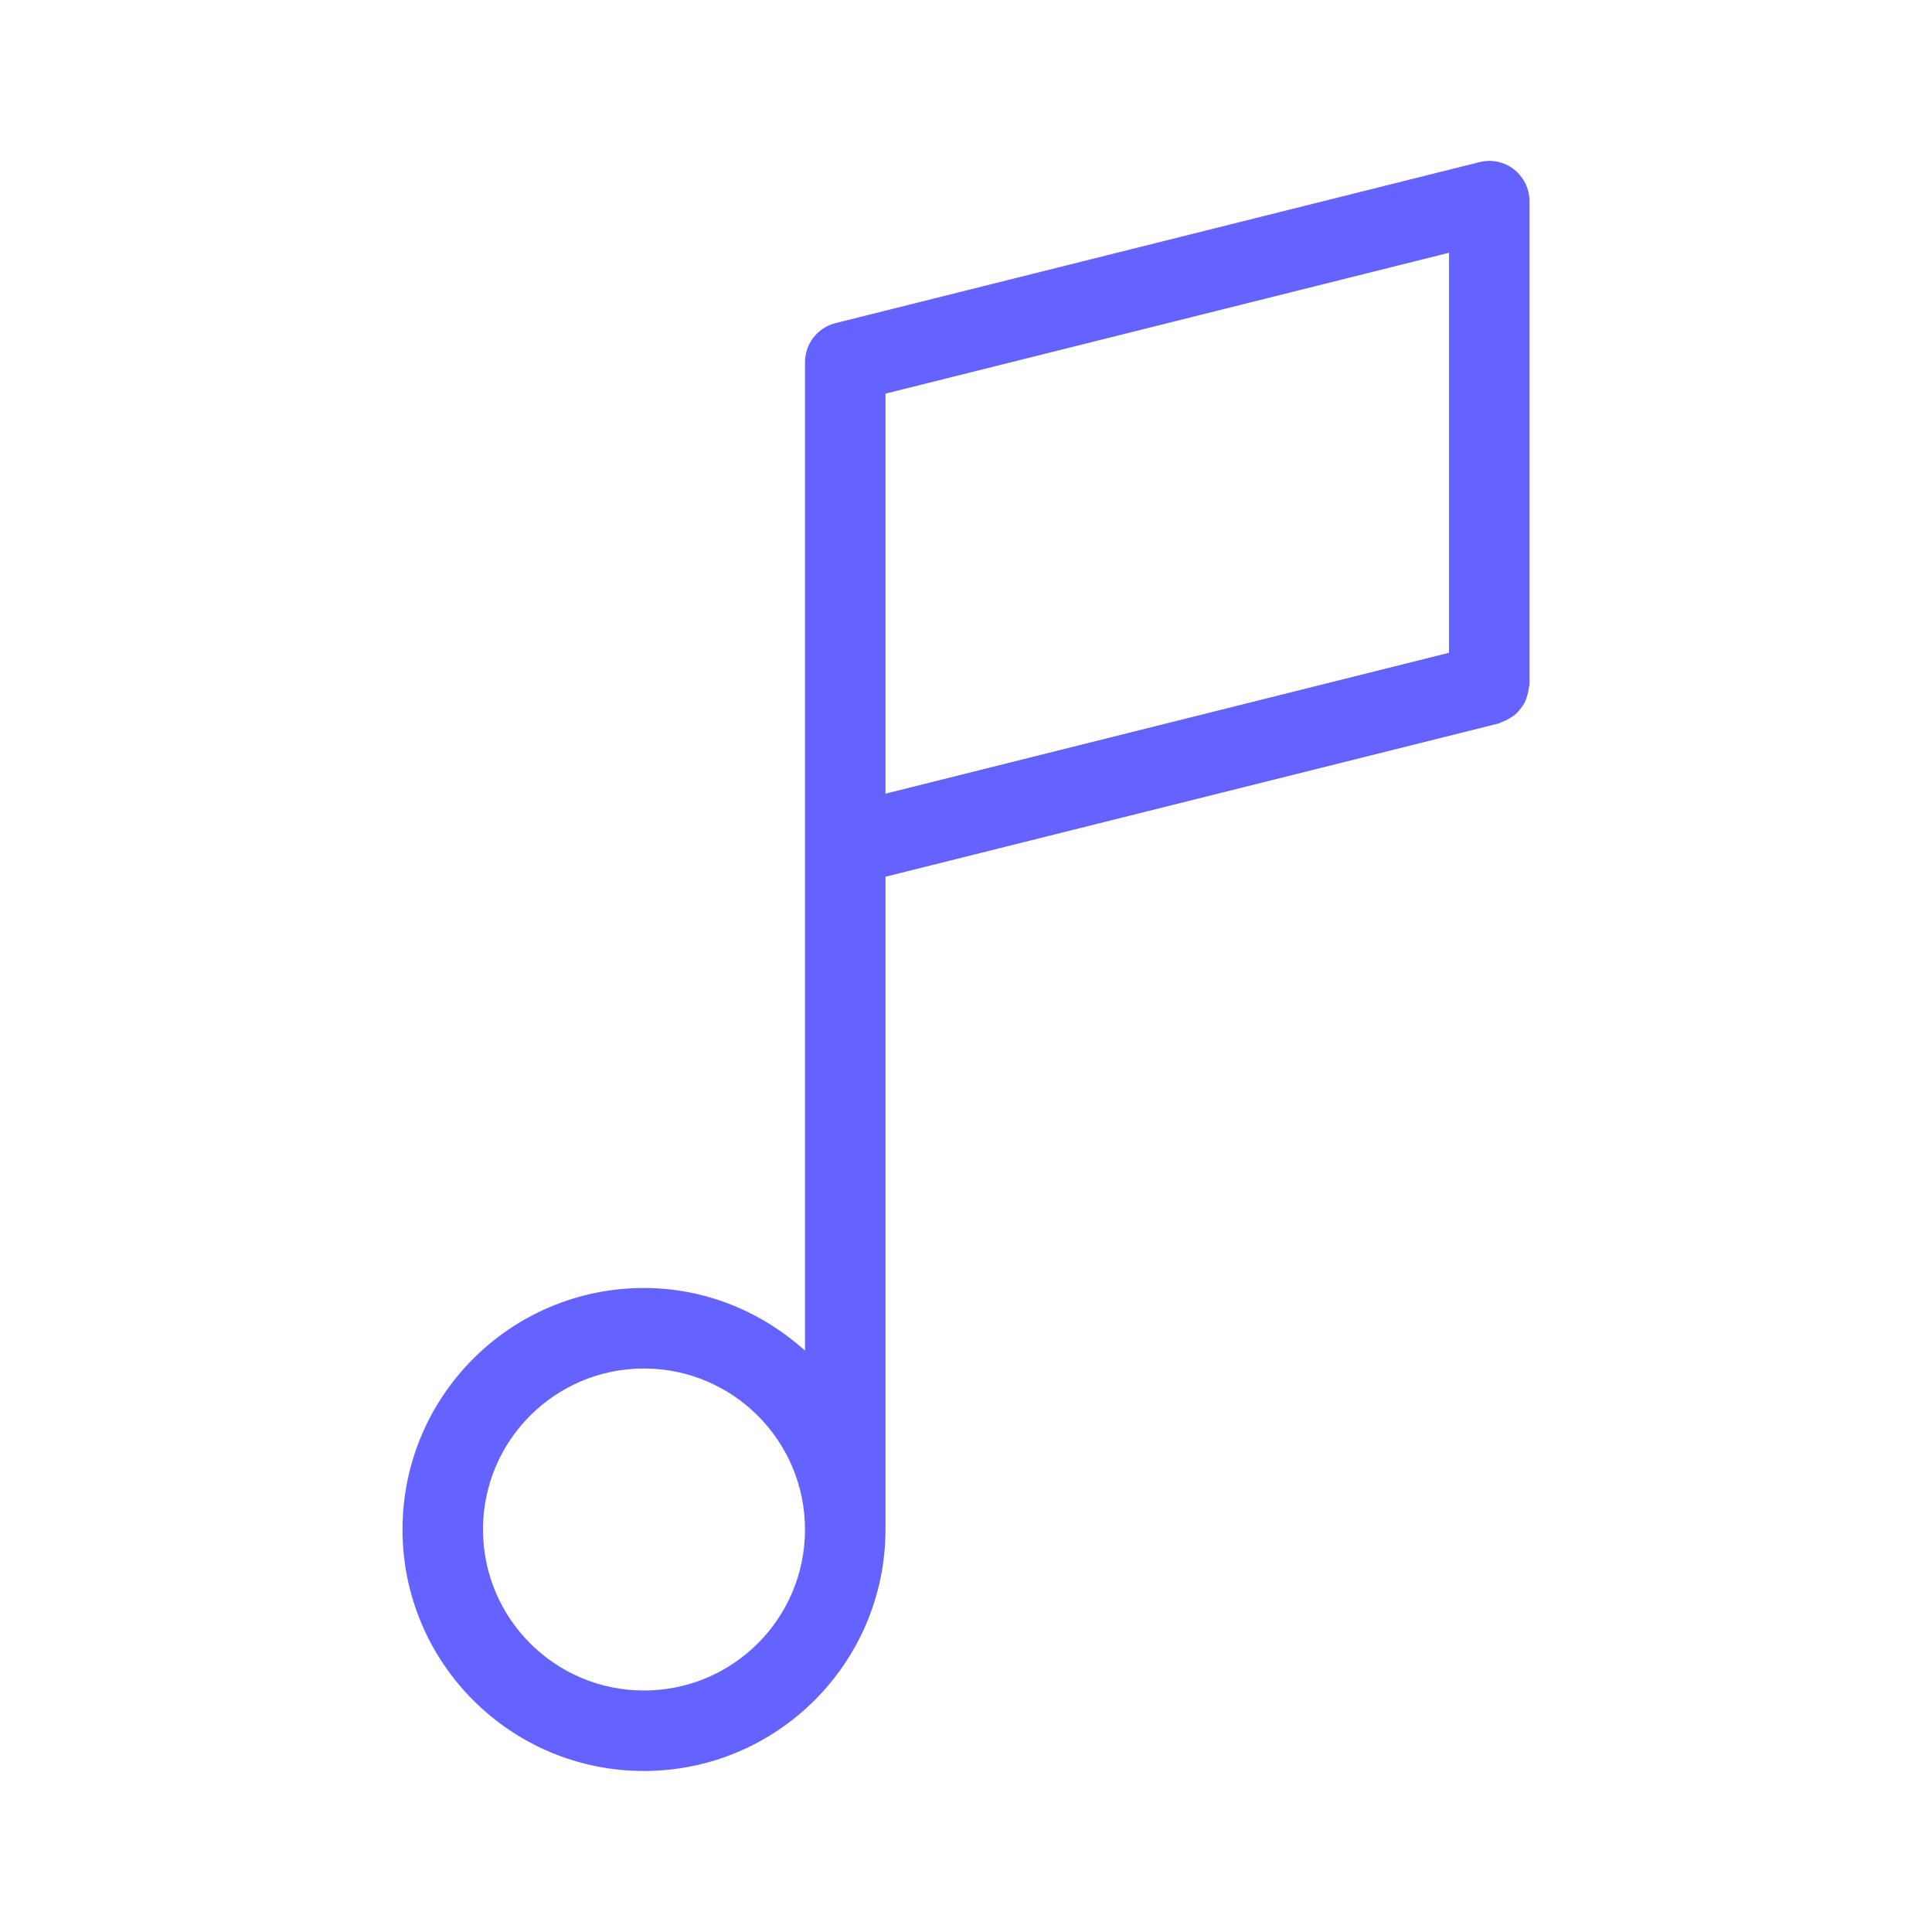 <svg xmlns="http://www.w3.org/2000/svg" enable-background="new 0 0 24 24" viewBox="0 0 24 24"><path fill="#6563ff" d="M18.808,2.105c-0.121-0.095-0.279-0.129-0.429-0.091l-8,2C10.156,4.07,10,4.27,10,4.5v5.999C10,10.499,10,10.5,10,10.5C10,10.5,10,10.501,10,10.501v6.277C9.468,16.3,8.772,16,8,16c-1.657,0-3,1.343-3,3s1.343,3,3,3c1.656-0.002,2.998-1.344,3-3v-8.109l7.621-1.905c0.013-0.003,0.023-0.013,0.036-0.017c0.033-0.011,0.062-0.026,0.092-0.044c0.026-0.016,0.052-0.03,0.074-0.05c0.026-0.022,0.047-0.048,0.068-0.075c0.018-0.023,0.034-0.045,0.048-0.071c0.016-0.031,0.026-0.063,0.035-0.097c0.008-0.029,0.015-0.057,0.018-0.087C18.993,8.529,19,8.516,19,8.5v-6C19,2.346,18.929,2.2,18.808,2.105z M8,21c-1.105,0-2-0.895-2-2s0.895-2,2-2c1.104,0.001,1.999,0.896,2,2C10,20.105,9.105,21,8,21z M18,8.109l-7,1.75v-4.969l7-1.75V8.109z"/></svg>
